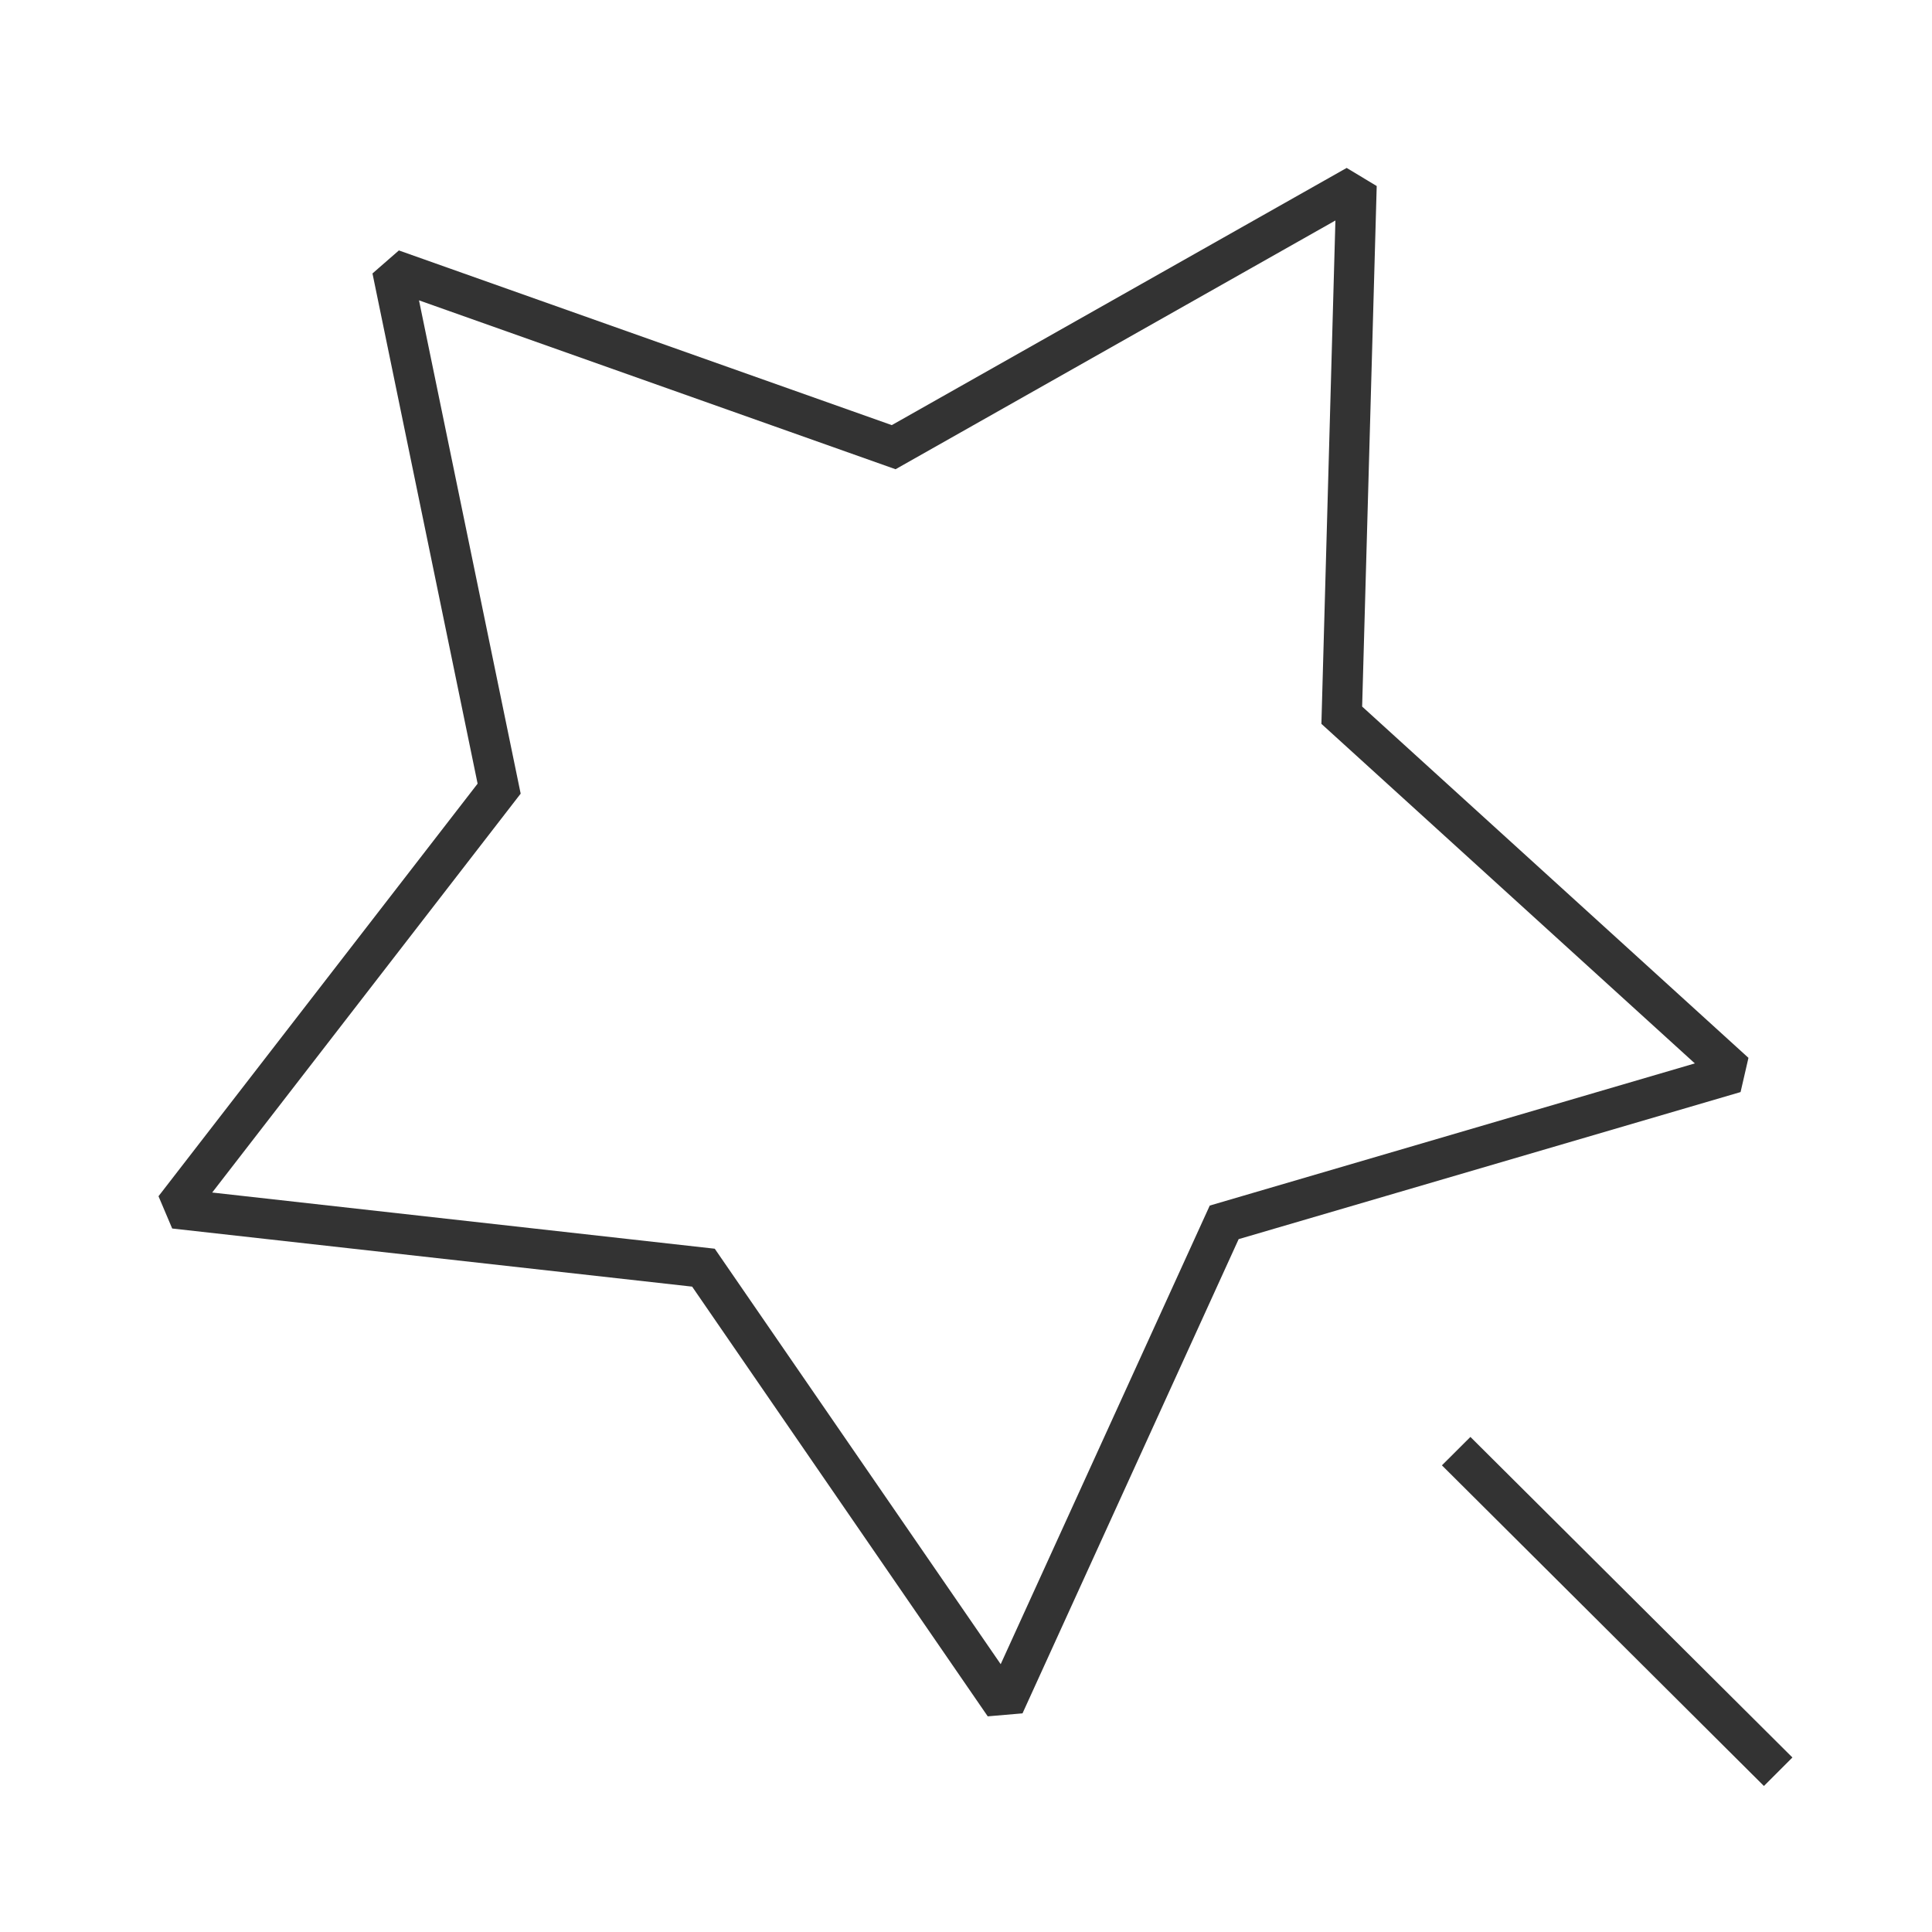 <?xml version="1.0" encoding="iso-8859-1"?>
<svg version="1.1" id="&#x56FE;&#x5C42;_1" xmlns="http://www.w3.org/2000/svg" xmlns:xlink="http://www.w3.org/1999/xlink" x="0px"
	 y="0px" viewBox="0 0 24 24" style="enable-background:new 0 0 24 24;" xml:space="preserve">
<path style="fill:#333333;" d="M12.27,21.321l-3.672-5.338l-6.459-0.722l-0.17-0.401l3.964-5.125L4.627,3.397l0.328-0.286
	l6.123,2.17l5.651-3.195l0.373,0.225l-0.181,6.466l4.799,4.364l-0.098,0.425l-6.235,1.827l-2.685,5.891L12.27,21.321z M2.636,14.814
	l6.243,0.698l3.552,5.161l2.597-5.697l6.026-1.766l-4.639-4.218l0.174-6.253l-5.464,3.09l-5.92-2.098l1.263,6.128L2.636,14.814z"/>
<polygon style="fill:#333333;" points="21.912,22.186 17.912,18.203 18.266,17.85 22.266,21.832 "/>
</svg>






